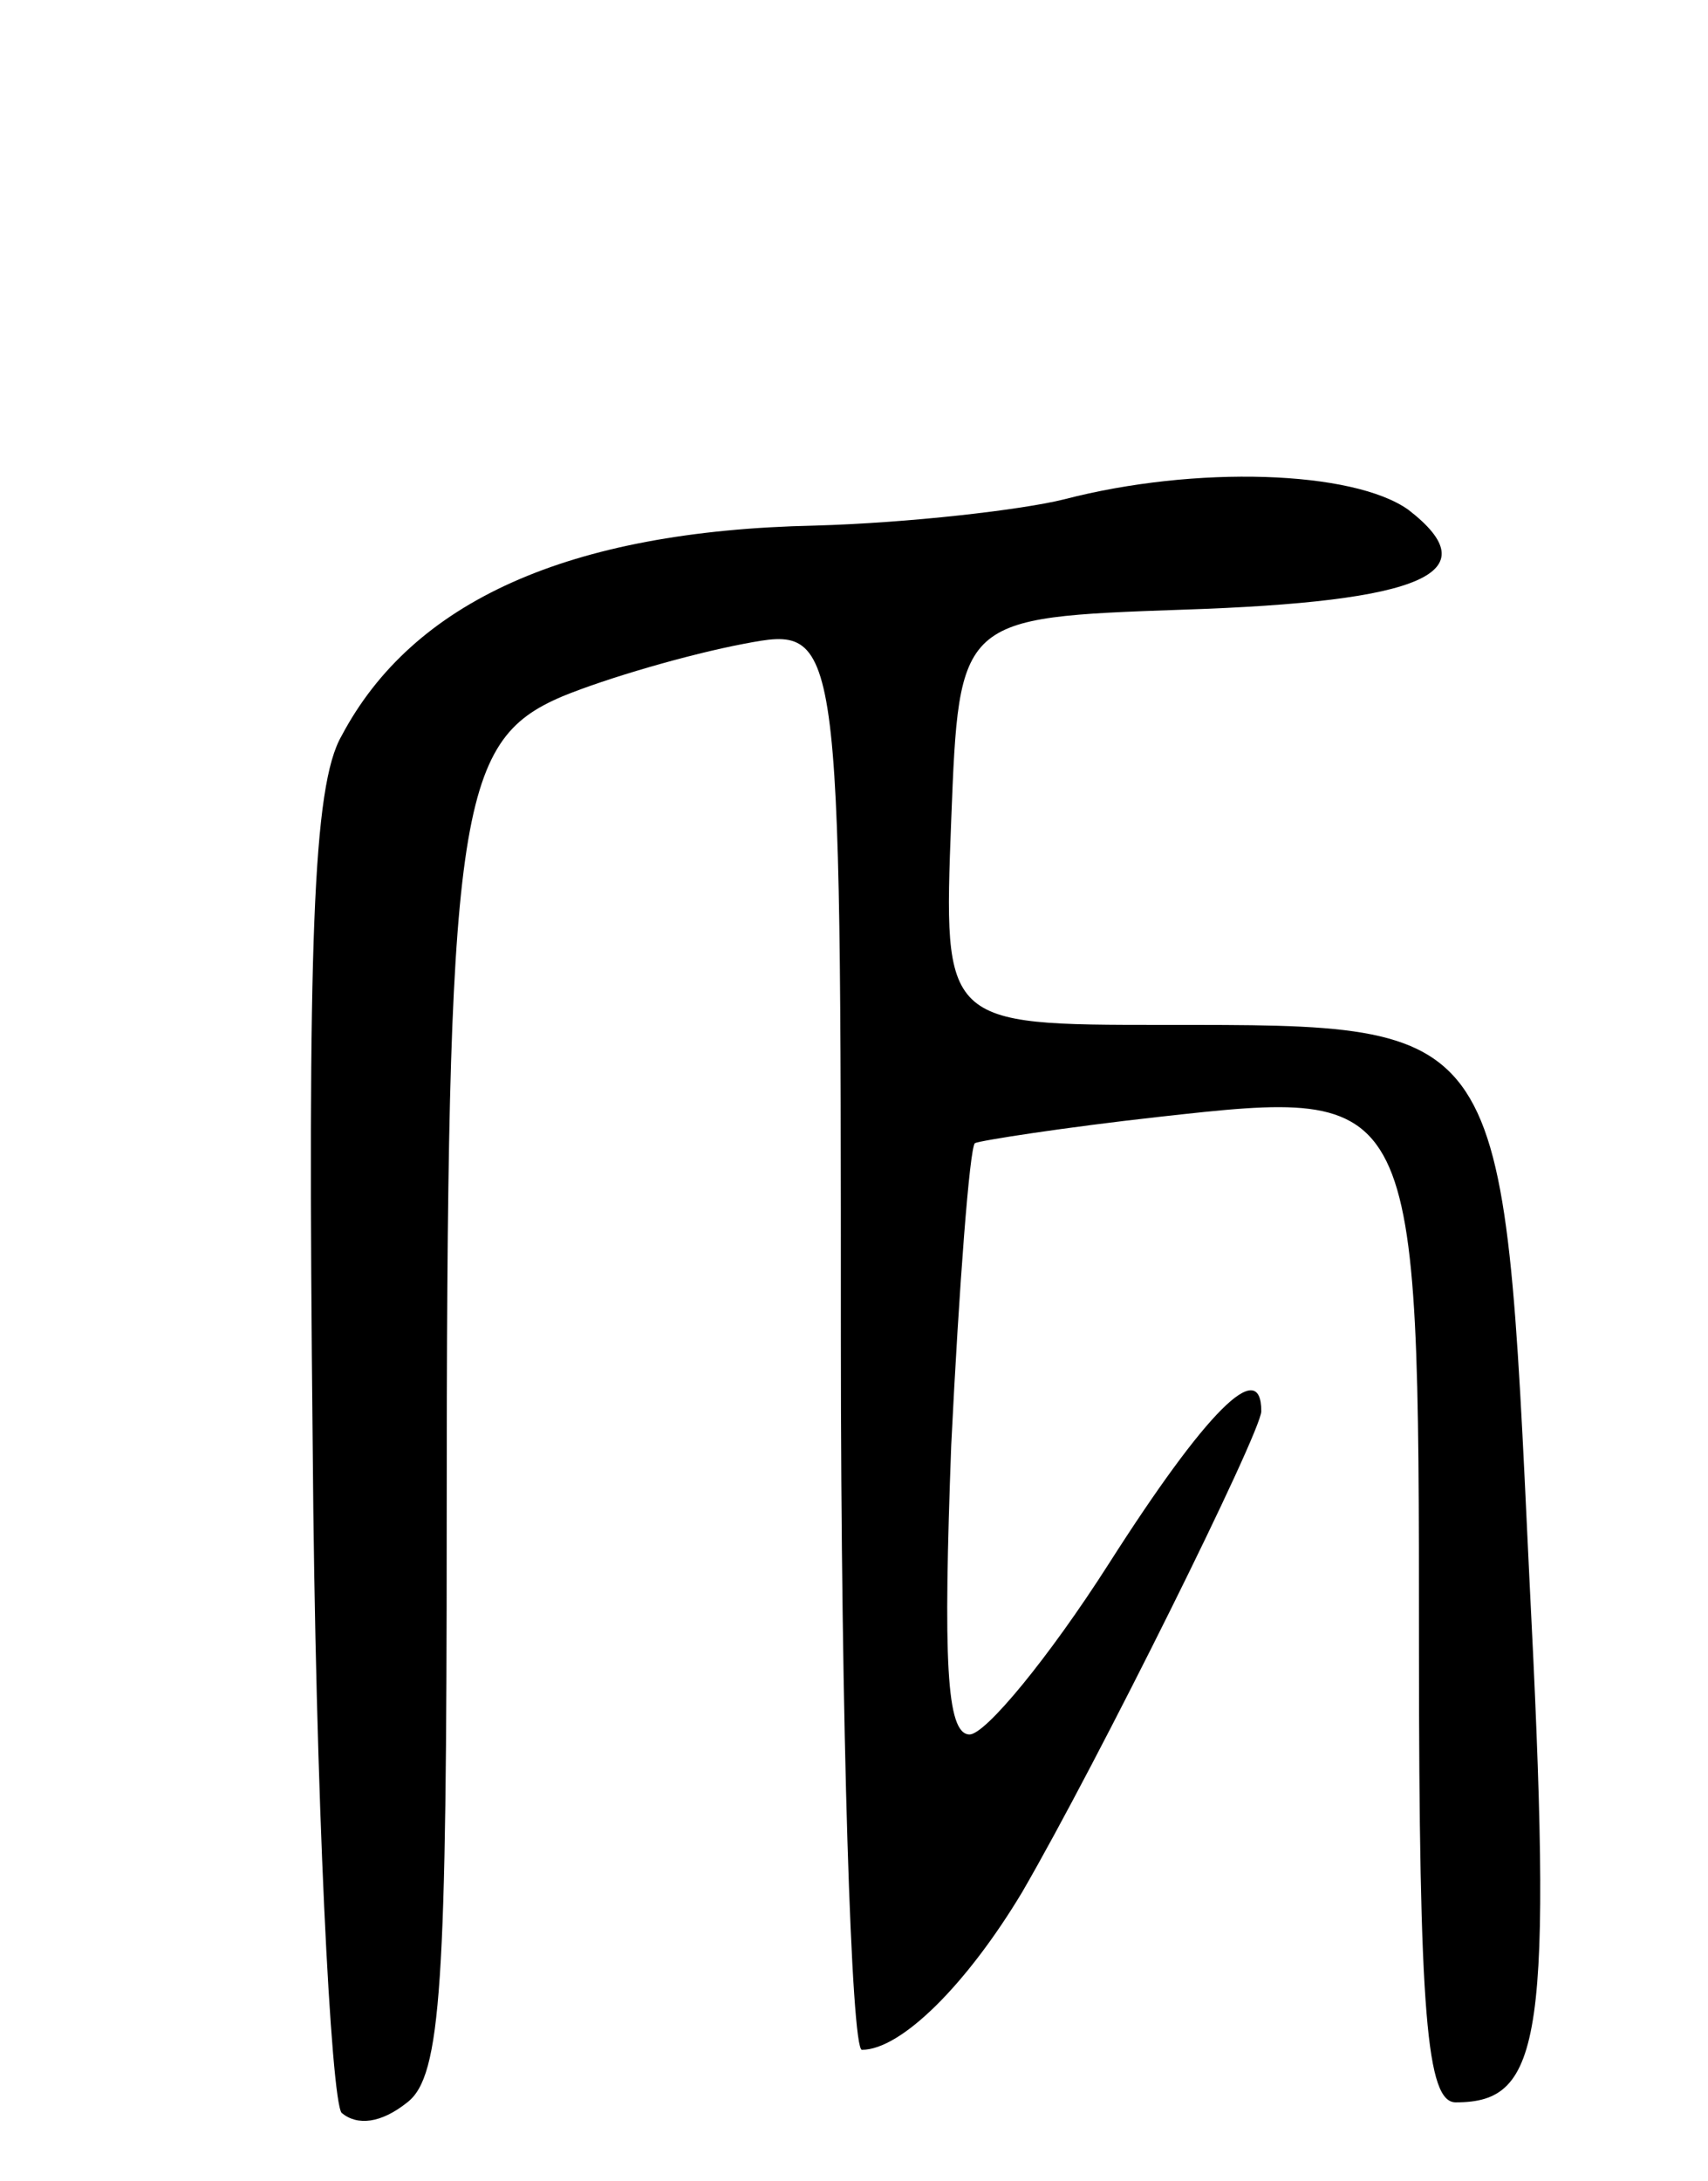 <svg version="1.0" xmlns="http://www.w3.org/2000/svg"
 width="65pt" height="83pt" viewBox="0 0 65 83"
 preserveAspectRatio="xMidYMid meet">
<g transform="translate(0,83) scale(0.1,-0.1)"
fill="#000000" stroke="none">
<path d="M405 640 c-16 -4 -59 -9 -95 -10 -94 -2 -153 -29 -180 -80 -11 -19
-13 -79 -11 -270 1 -135 7 -249 11 -254 6 -5 15 -4 25 4 13 10 15 45 15 220 0
271 4 298 44 315 17 7 48 16 69 20 37 7 37 7 37 -264 0 -149 4 -271 8 -271 15
0 40 25 61 60 29 50 91 175 91 183 0 21 -21 0 -58 -58 -23 -36 -47 -65 -53
-65 -9 0 -10 29 -7 110 3 61 7 113 9 115 2 1 34 6 70 10 99 11 99 11 99 -201
0 -141 3 -174 14 -174 33 0 37 24 28 200 -10 212 -8 210 -139 210 -84 0 -84 0
-81 78 3 77 3 77 88 80 92 3 117 14 86 38 -21 15 -81 17 -131 4z"/>
</g>
</svg>

